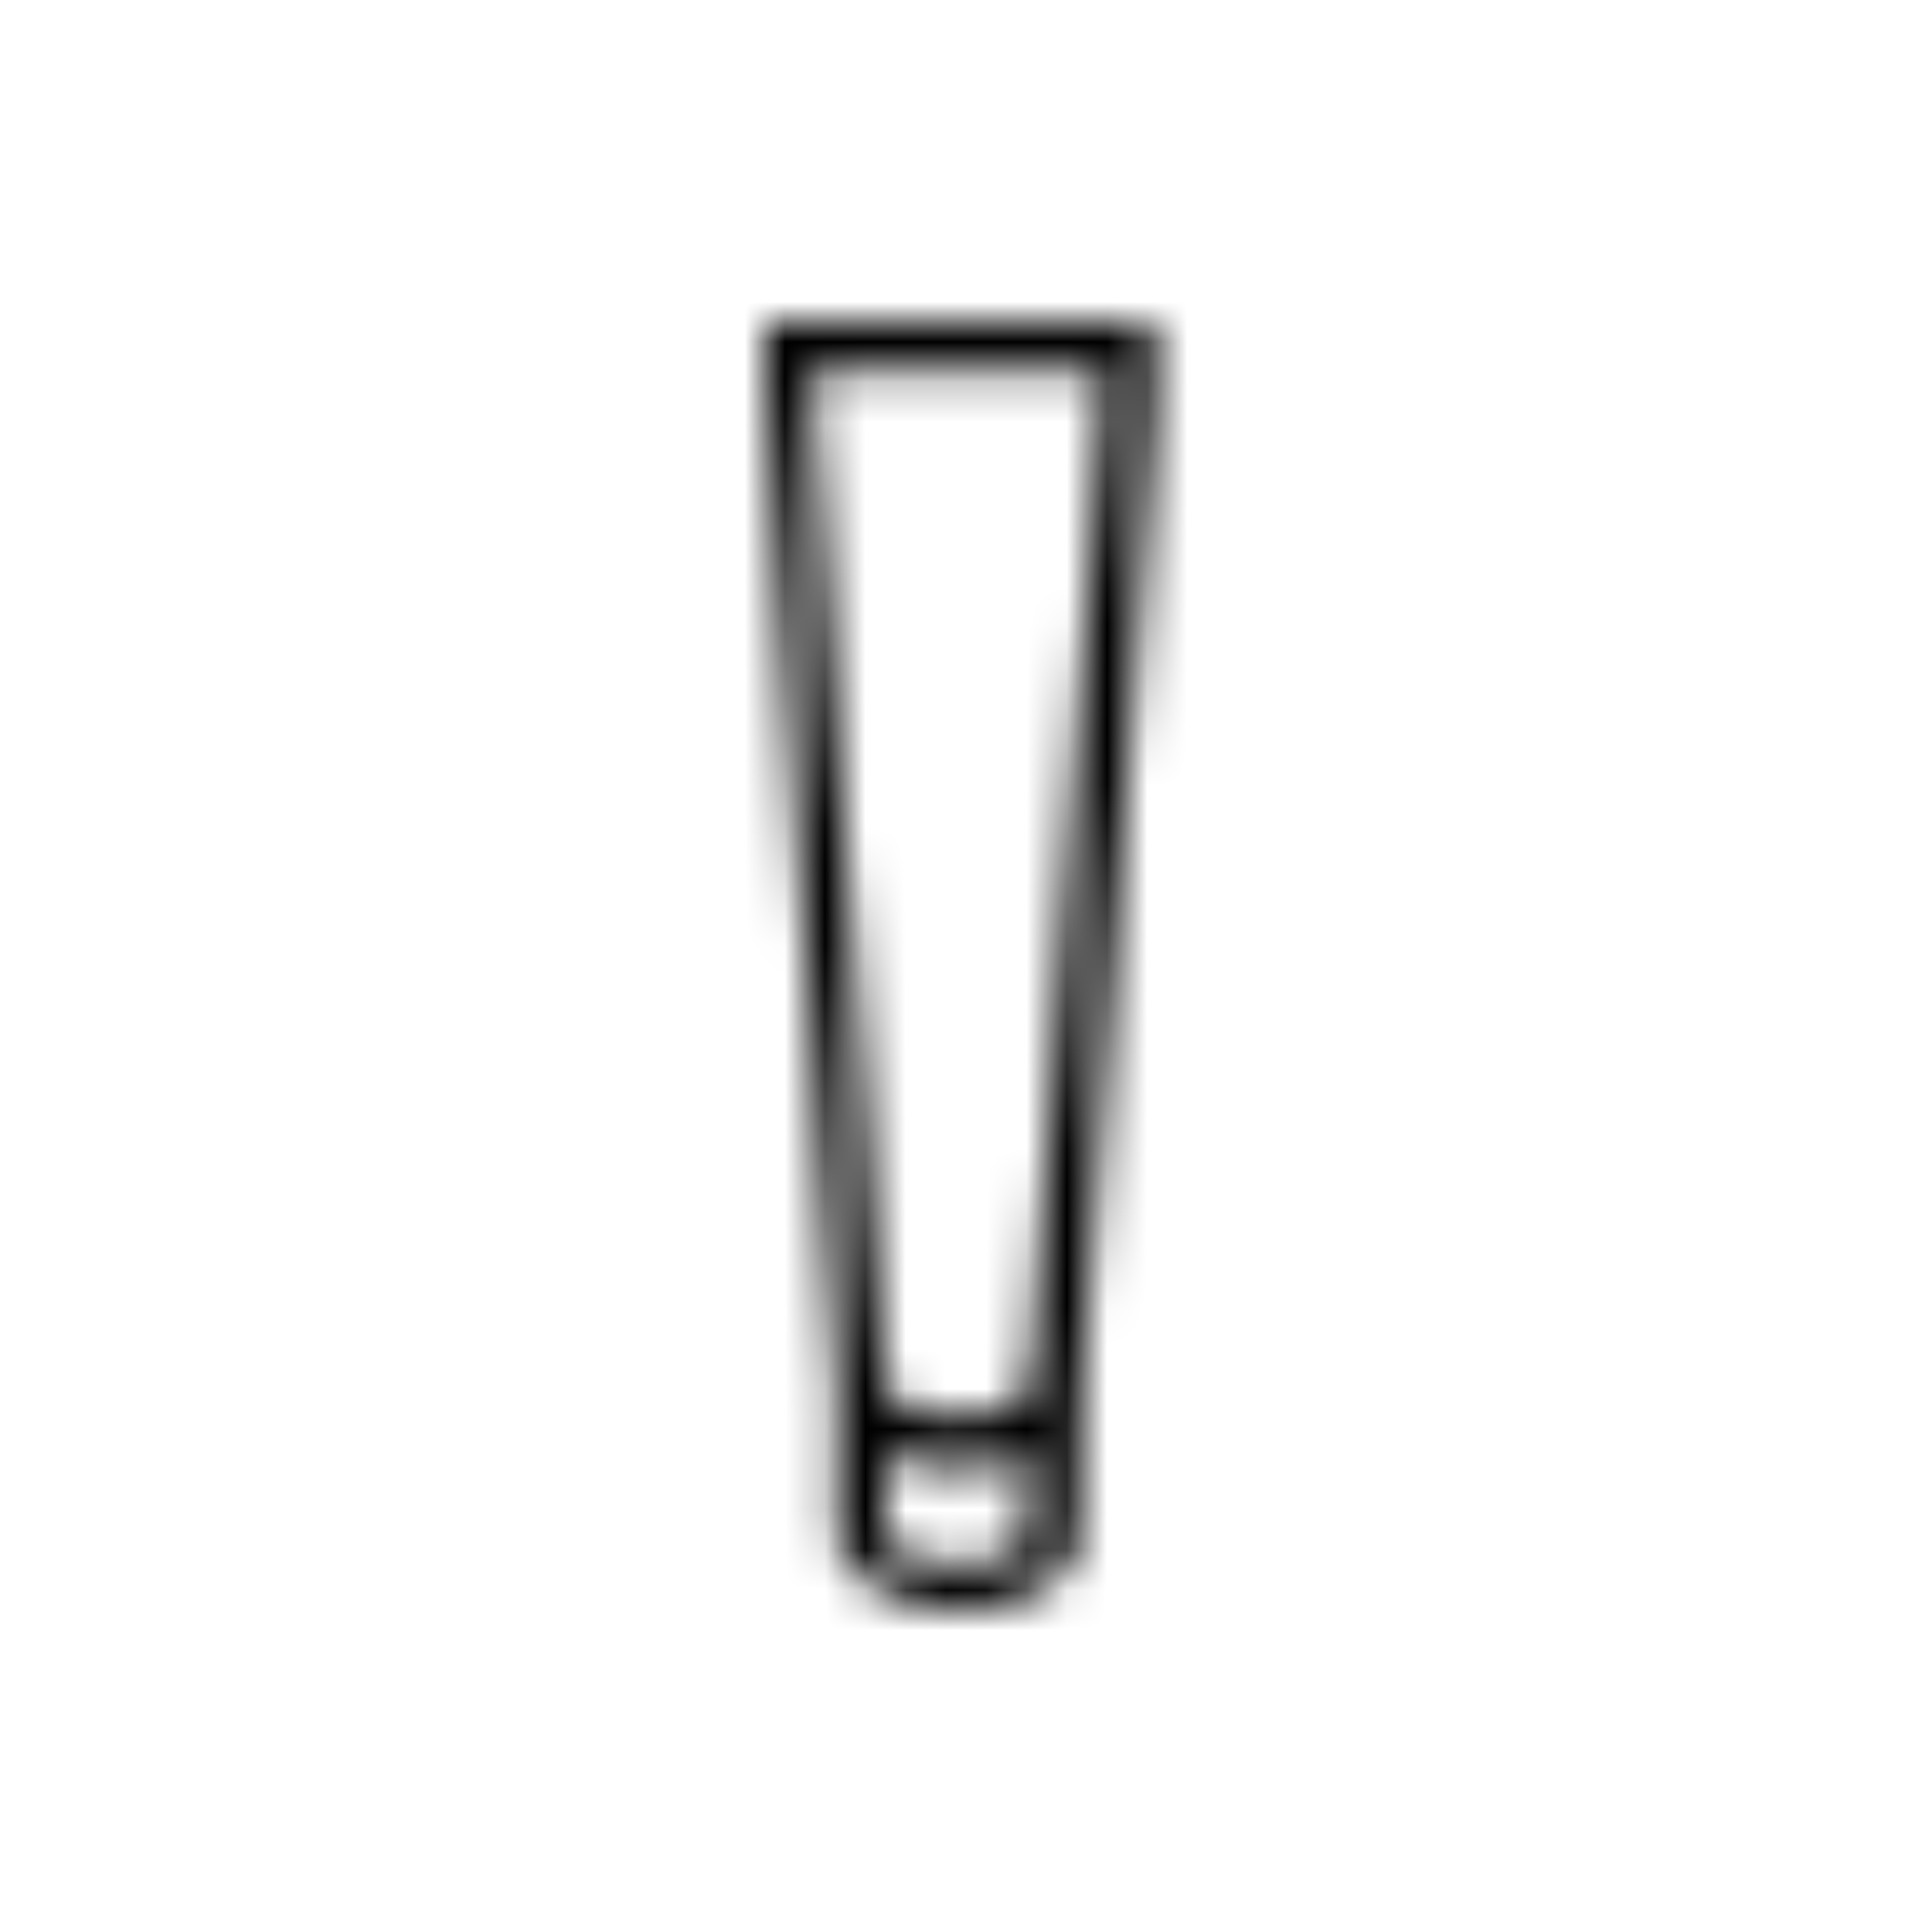 <svg viewBox="0 0 48 48" fill="none" xmlns="http://www.w3.org/2000/svg">
  <title>Rich Moisturizer Glyph</title>
  <mask id="mask0" mask-type="alpha" maskUnits="userSpaceOnUse" x="19" y="8" width="10" height="32">
    <path d="M28.7 8H19V9.7L20.8 34.7V38.4L20.9 38.5C21.4 39.6 22.8 40 23.9 40C24 40 24.1 40 24.1 40C25.5 39.9 26.5 39.3 26.8 38.4L26.9 34.2L28.7 10V8ZM24 38.9C23.1 38.9 22.3 38.7 22 38.2V36.1C22.6 36.4 23.2 36.5 23.8 36.5C23.9 36.5 24 36.5 24 36.5C24.6 36.5 25.1 36.3 25.5 36.1V38.2C25.4 38.6 24.8 38.8 24 38.9ZM25.6 34.3V34.5C25.4 34.9 24.8 35.1 24 35.2C23.1 35.2 22.3 35 22 34.5L20.2 10V9.2H27.4V9.7L25.6 34.3Z" fill="white"/>
  </mask>
  <g mask="url(#mask0)">
    <rect width="48" height="48" fill="currentColor"/>
  </g>
</svg>
